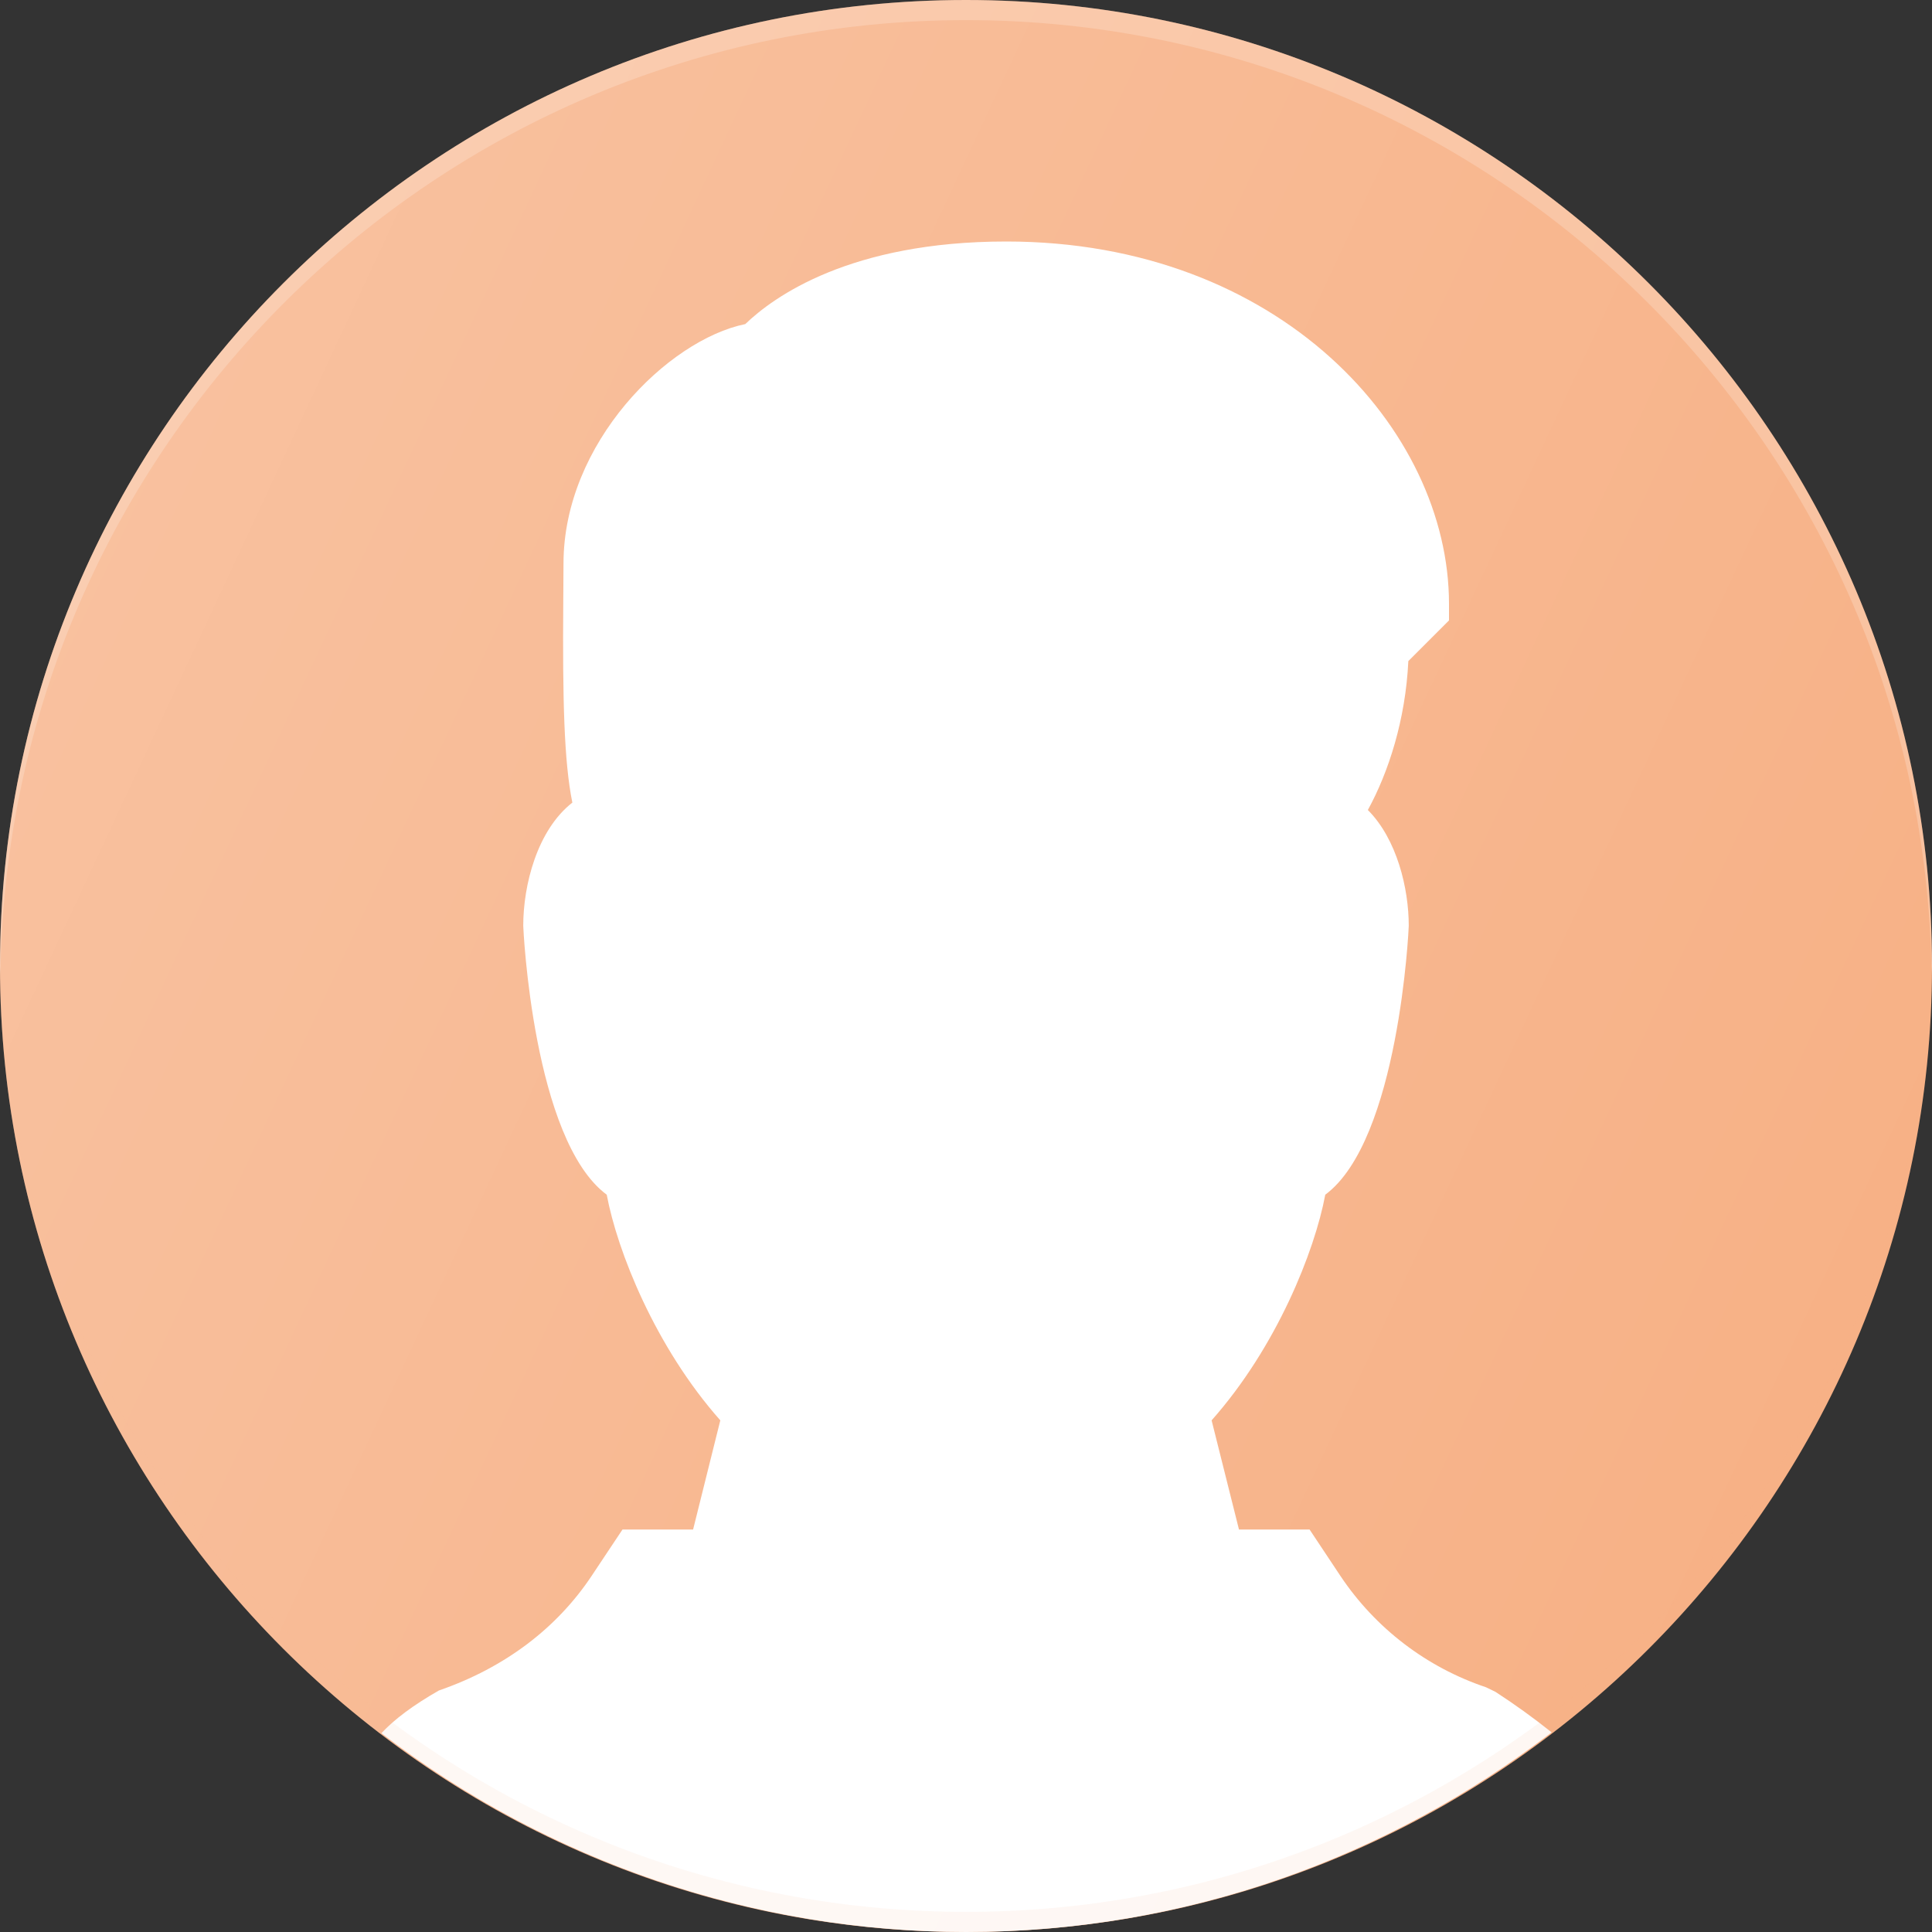 <svg width="256" height="256" viewBox="0 0 256 256" fill="none" xmlns="http://www.w3.org/2000/svg">
<rect x="0" y="0" width="256" height="256" fill="#333333" stroke="none"/>
<g clip-path="url(#clip0_302_552)">
<path d="M128 0C57.419 0 0 57.419 0 128C0 198.581 57.419 256 128 256C198.581 256 256 198.581 256 128C256 57.419 198.581 0 128 0Z" fill="#F7B186"/>
<path d="M128 256C157.195 256 184.043 246.069 205.6 229.547C203.204 227.633 200.716 225.839 198.144 224.171L196.907 223.573C189.037 220.932 182.263 215.76 177.643 208.864L173.525 202.667H164.171L160.544 188.203C169.184 178.464 174.208 165.771 175.605 158.304C185.376 151.061 186.667 122.997 186.667 122.667C186.667 117.728 185.109 111.2 181.248 107.328C184 102.304 186.24 95.371 186.613 87.595L192 82.208V80C192 56.917 169.568 32 133.333 32C112.64 32 102.507 39.328 98.752 42.944C88.512 45.035 74.667 58.699 74.667 74.667L74.635 79.819C74.539 92.597 74.731 100.939 75.84 106.347C71.168 110.005 69.333 117.28 69.333 122.667C69.333 122.987 70.624 151.061 80.395 158.304C81.792 165.771 86.816 178.464 95.445 188.203L91.84 202.667H82.485L78.368 208.853C73.771 215.733 66.933 220.96 58.155 224C54.709 225.963 52.235 227.84 50.539 229.653C72.752 246.728 99.982 255.99 128 256Z" fill="white"/>
<path opacity="0.2" d="M128 2.667C198.133 2.667 255.211 59.371 255.936 129.333C255.936 128.885 256 128.448 256 128C256 57.419 198.581 0 128 0C57.419 0 0 57.419 0 128C0 128.448 0.064 128.885 0.064 129.333C0.789 59.371 57.877 2.667 128 2.667Z" fill="white"/>
<path opacity="0.1" d="M128 253.333C57.867 253.333 0.789 196.629 0.064 126.667C0.064 127.115 0 127.552 0 128C0 198.581 57.419 256 128 256C198.581 256 256 198.581 256 128C256 127.552 255.936 127.115 255.936 126.667C255.211 196.629 198.123 253.333 128 253.333Z" fill="#F7B186"/>
<path d="M128 0C57.419 0 0 57.419 0 128C0 198.581 57.419 256 128 256C198.581 256 256 198.581 256 128C256 57.419 198.581 0 128 0Z" fill="url(#paint0_linear_302_552)"/>
</g>
<defs>
<linearGradient id="paint0_linear_302_552" x1="12" y1="73.909" x2="244" y2="182.091" gradientUnits="userSpaceOnUse">
<stop stop-color="white" stop-opacity="0.2"/>
<stop offset="1" stop-color="white" stop-opacity="0"/>
</linearGradient>
<clipPath id="clip0_302_552">
<rect width="256" height="256" fill="white"/>
</clipPath>
</defs>
</svg>
